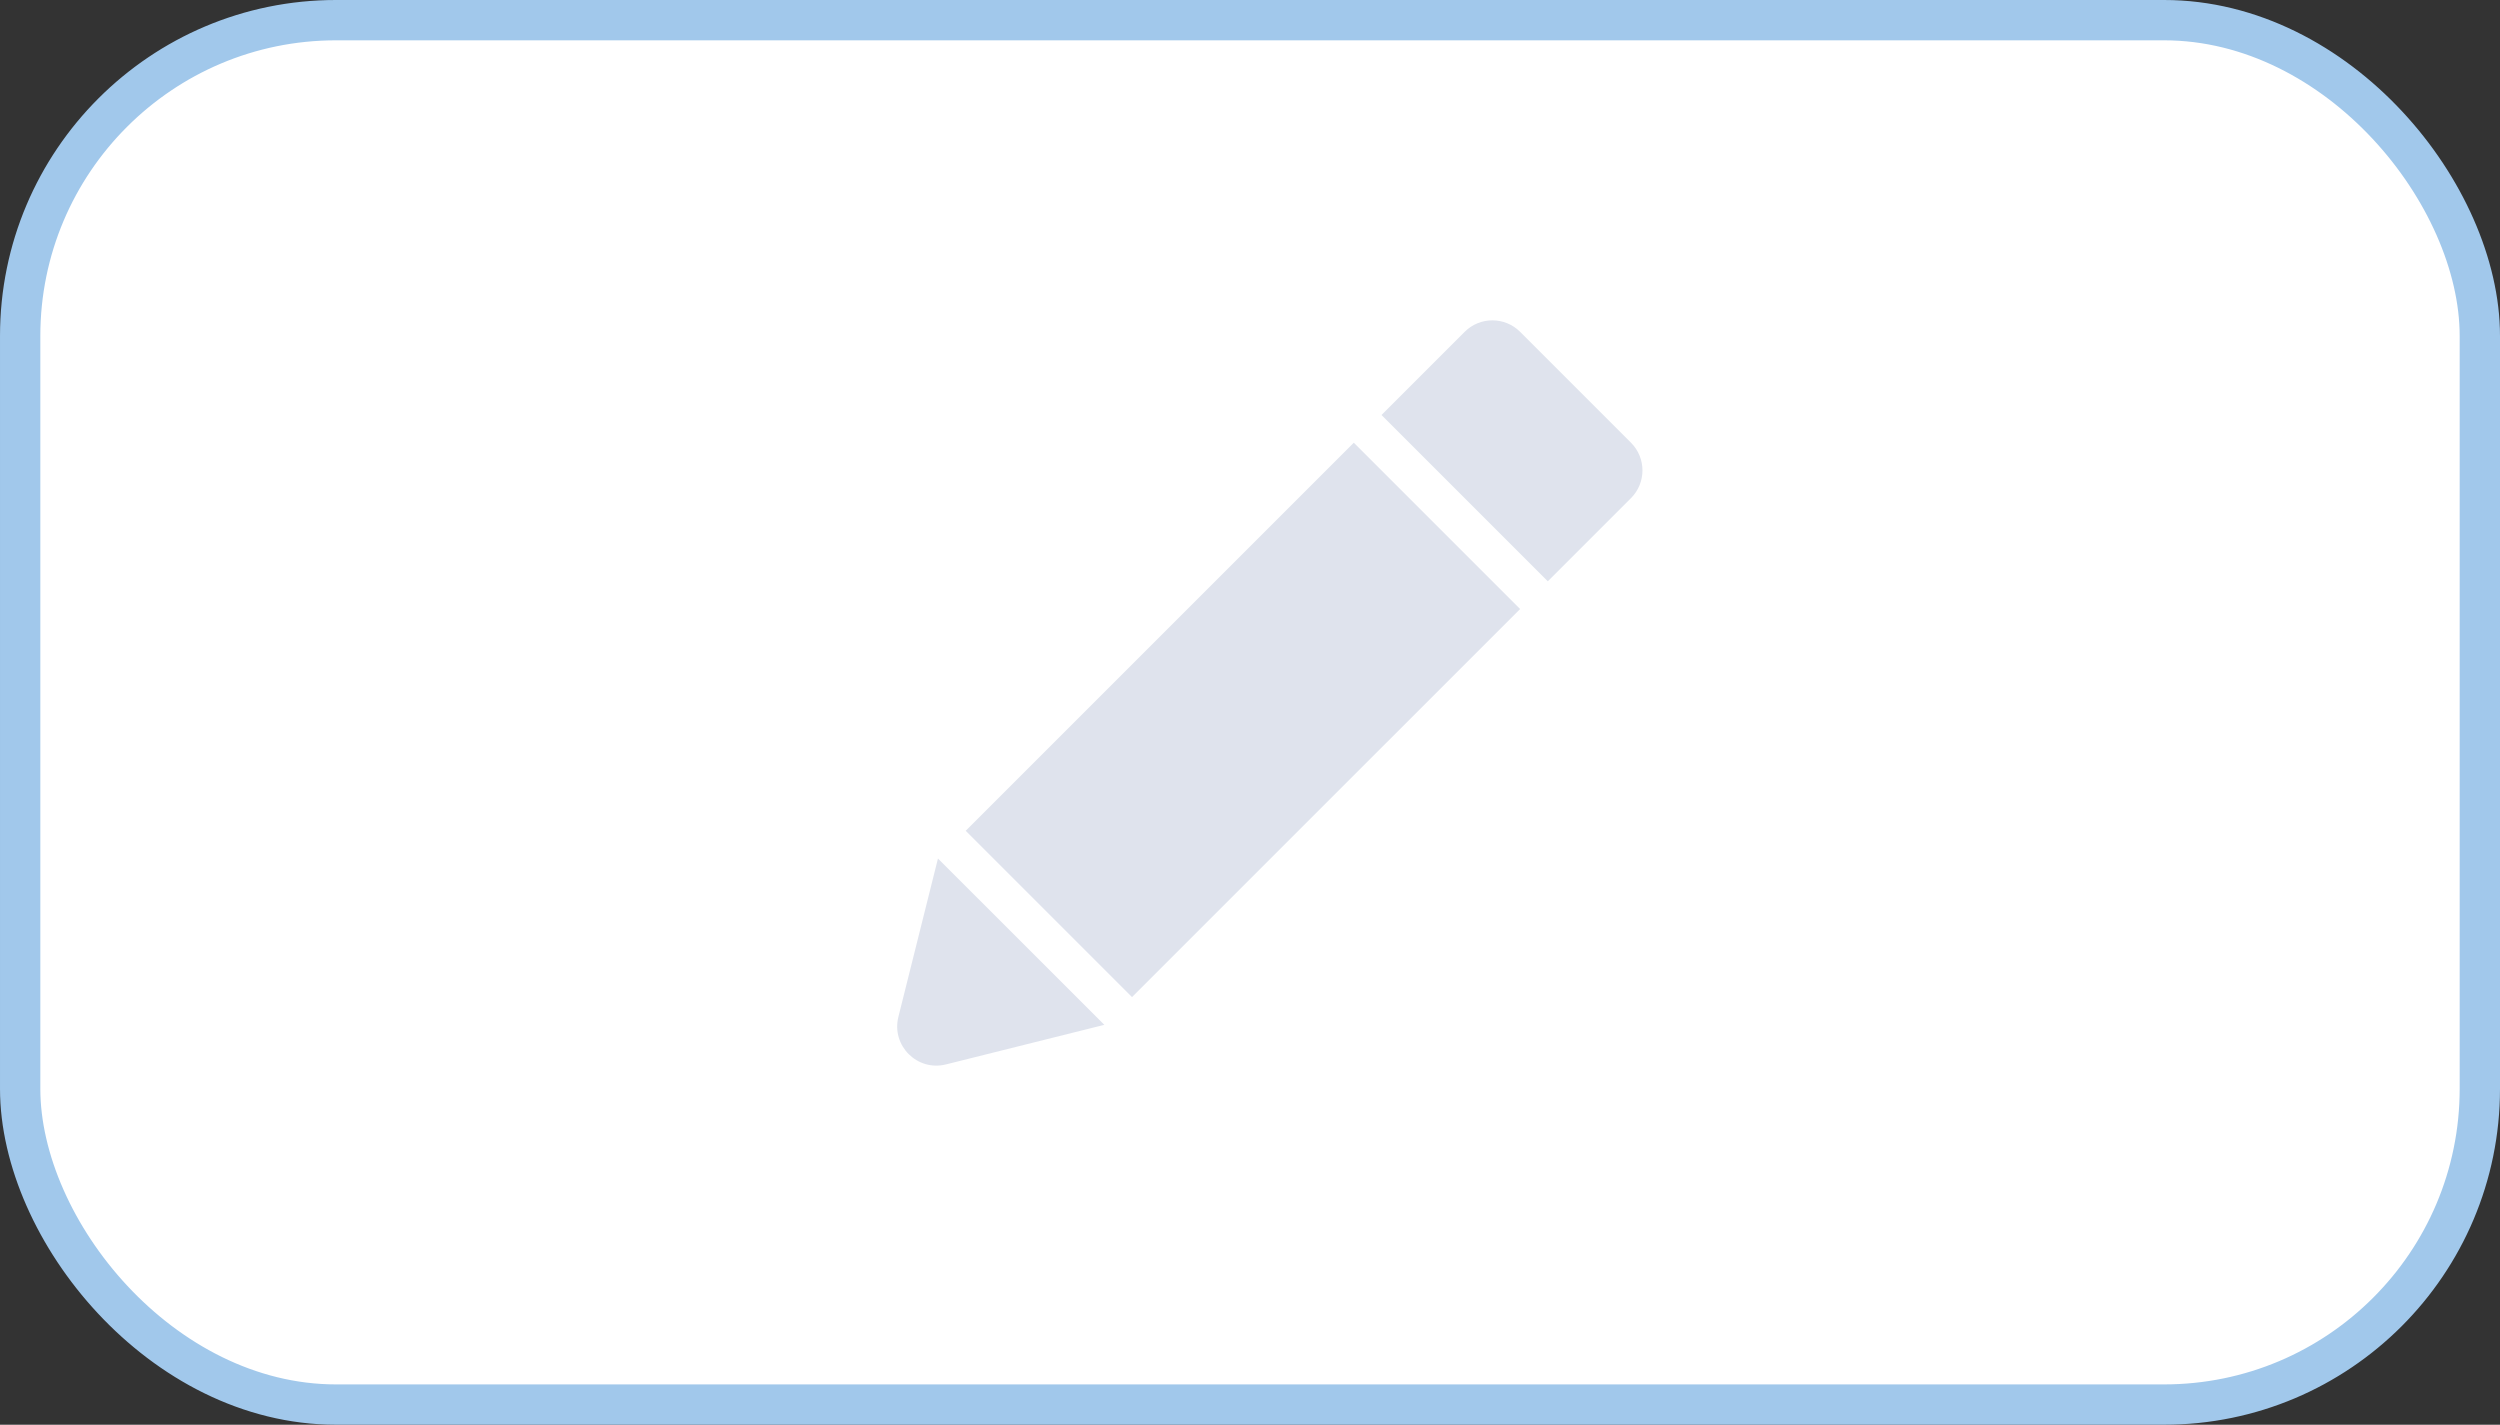 <svg width="186" height="106" viewBox="0 0 186 106" fill="none" xmlns="http://www.w3.org/2000/svg">
<rect x="0" y="0" width="186" height="106" fill="#333333" stroke="none"/>
<rect x="1.5" y="1.5" width="183" height="103" rx="23.5" fill="white"/>
<rect x="1.5" y="1.5" width="183" height="103" rx="23.5" stroke="#A1C8EB" stroke-width="3"/>
<path d="M70.377 79.193C68.241 79.727 66.306 77.792 66.84 75.656L69.785 63.873L82.16 76.247L70.377 79.193Z" fill="#DFE3ED"/>
<path d="M84.222 74.185L113.096 45.312L100.721 32.937L71.848 61.811L84.222 74.185Z" fill="#DFE3ED"/>
<path d="M115.158 43.249L102.784 30.875L108.971 24.688C110.11 23.549 111.957 23.549 113.096 24.688L121.345 32.937C122.484 34.076 122.484 35.923 121.345 37.062L115.158 43.249Z" fill="#DFE3ED"/>
</svg>
